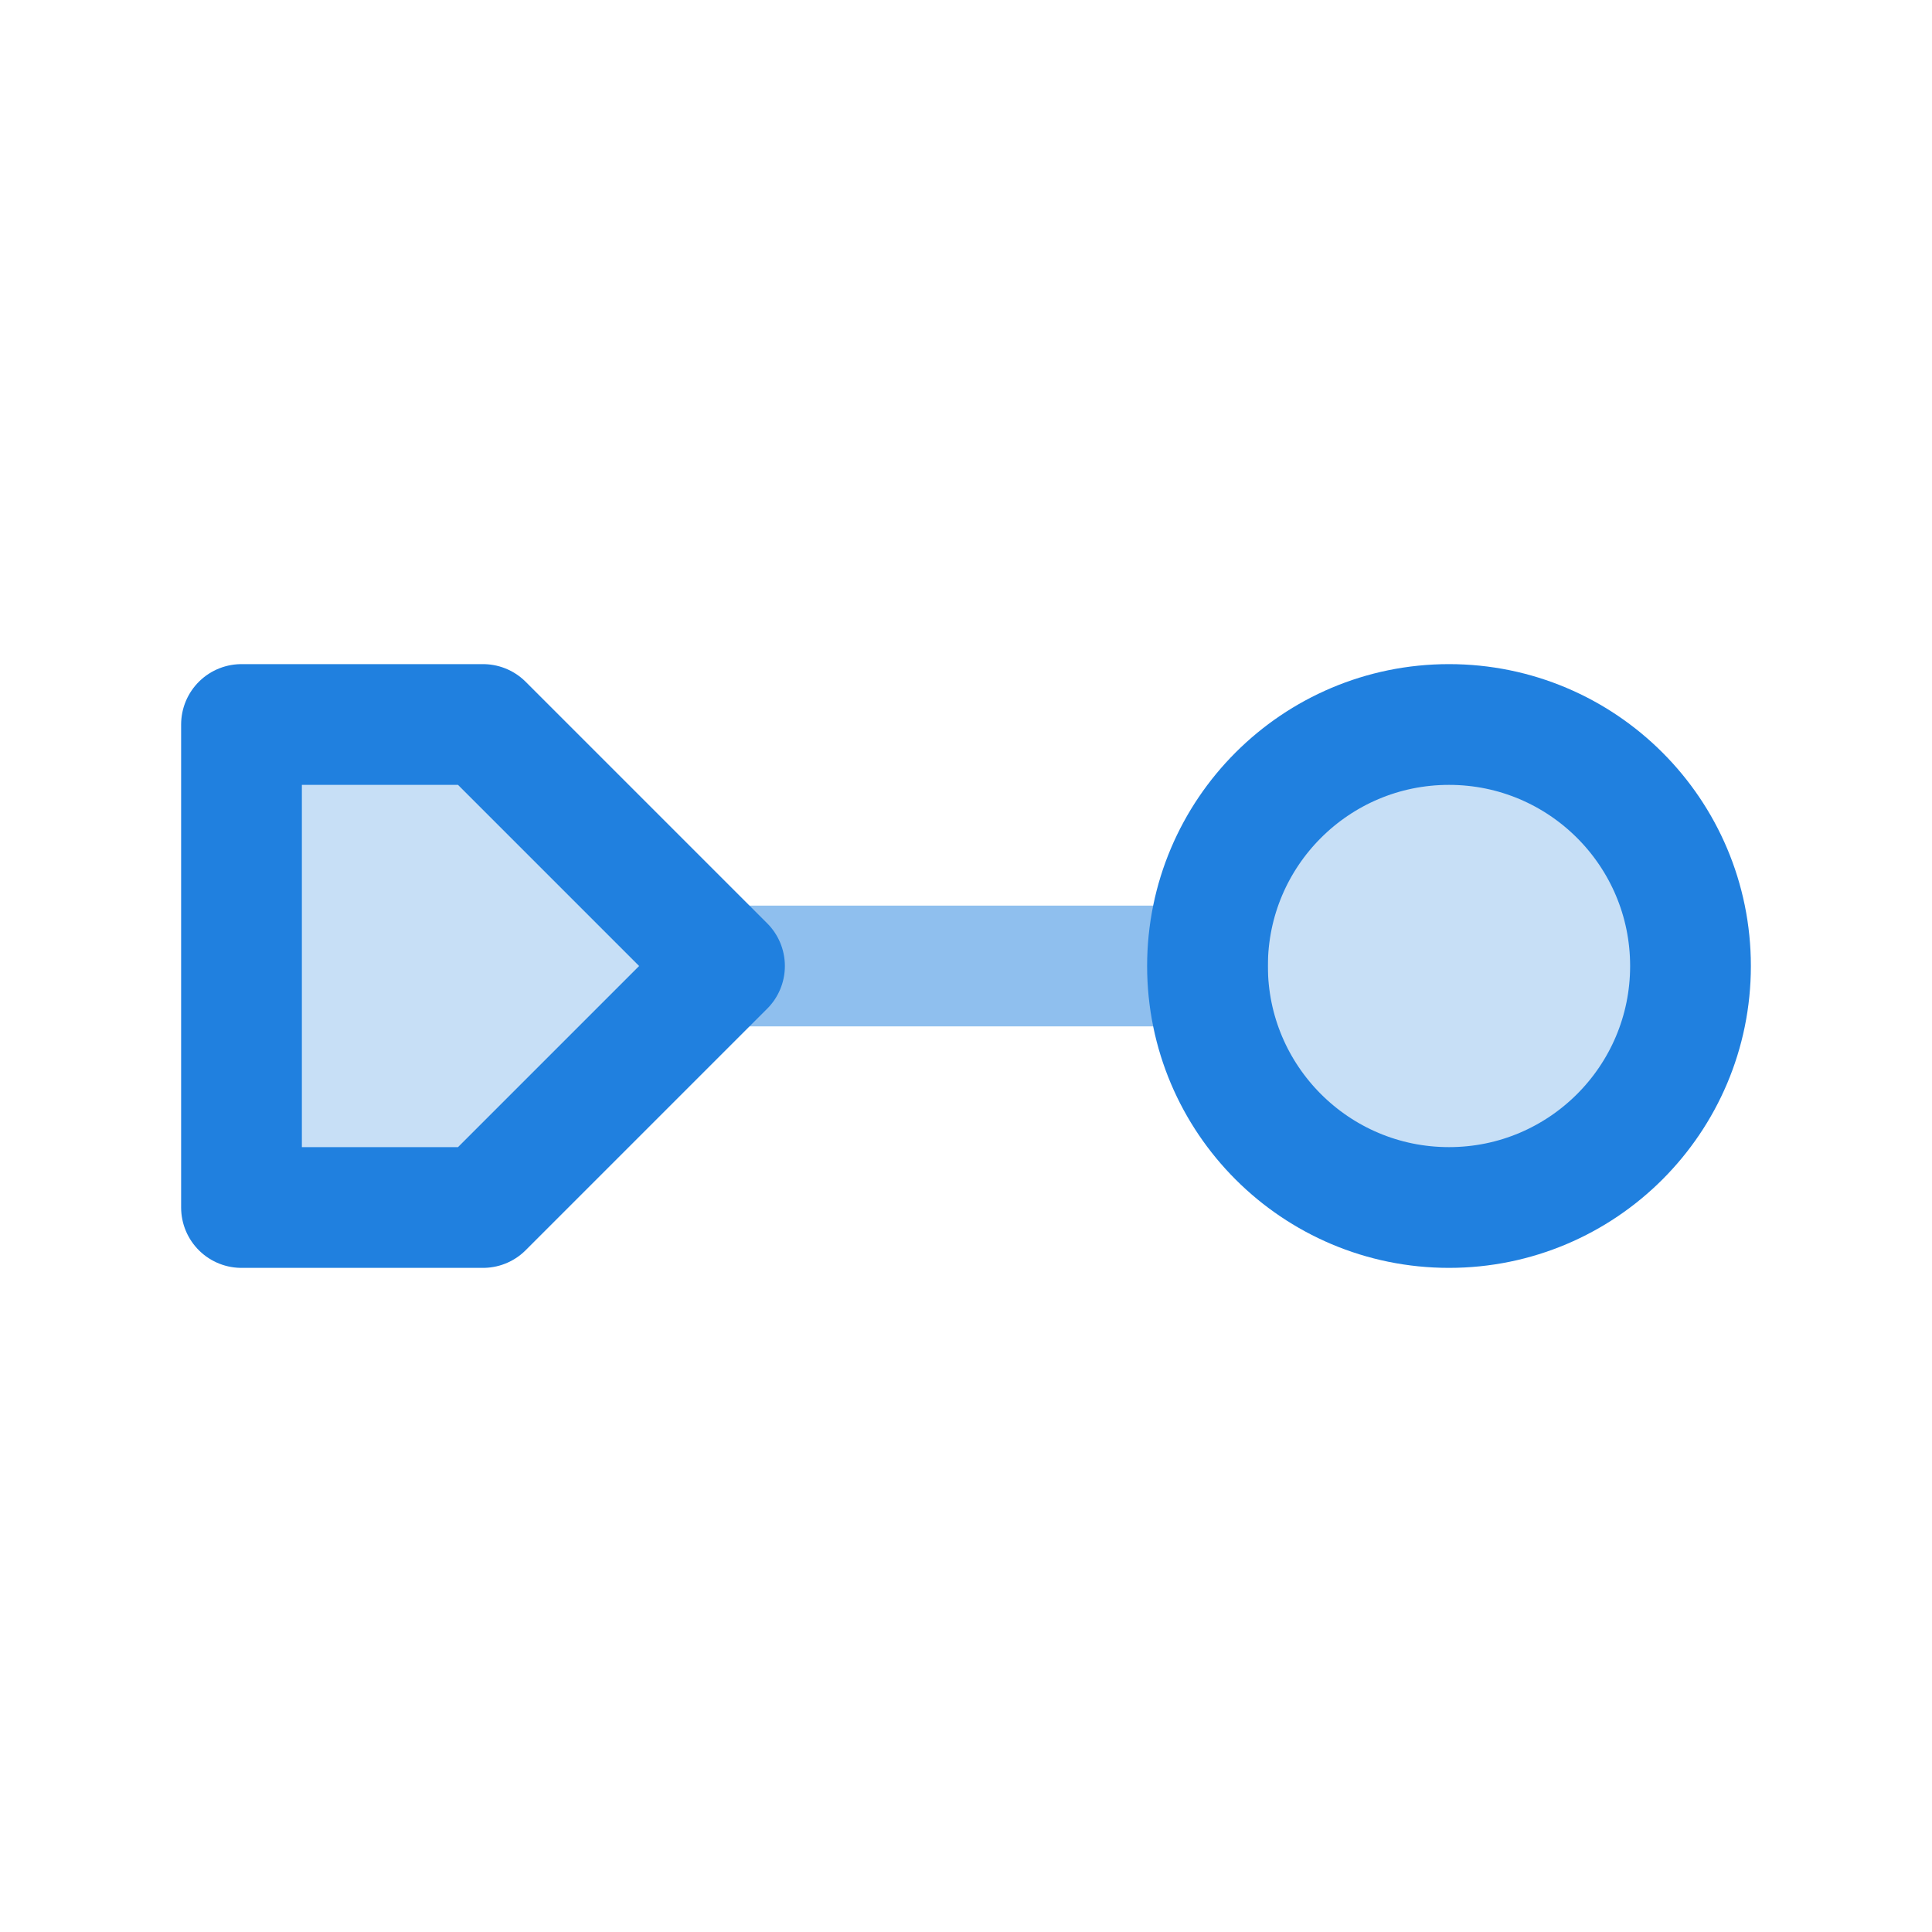 <svg width="32" height="32" viewBox="0 0 32 32"
    xmlns="http://www.w3.org/2000/svg">
    <path
        d="M 11,16 C 16,16 16,16 21,16"
        fill="none"
        stroke="#2080DF"
        stroke-width="2"
        stroke-opacity=".5"/>
    <path
        d="M 12,16 L 8,12 4,12 4,20 8,20 z"
        fill="#2080DF"
        fill-opacity=".25"
        stroke="#2080DF"
        stroke-width="2"
        stroke-linejoin="round"/>
    <circle
        cx="24"
        cy="16"
        r="4"
        fill="#2080DF"
        fill-opacity=".25"
        stroke="#2080DF"
        stroke-width="2" />
</svg>
